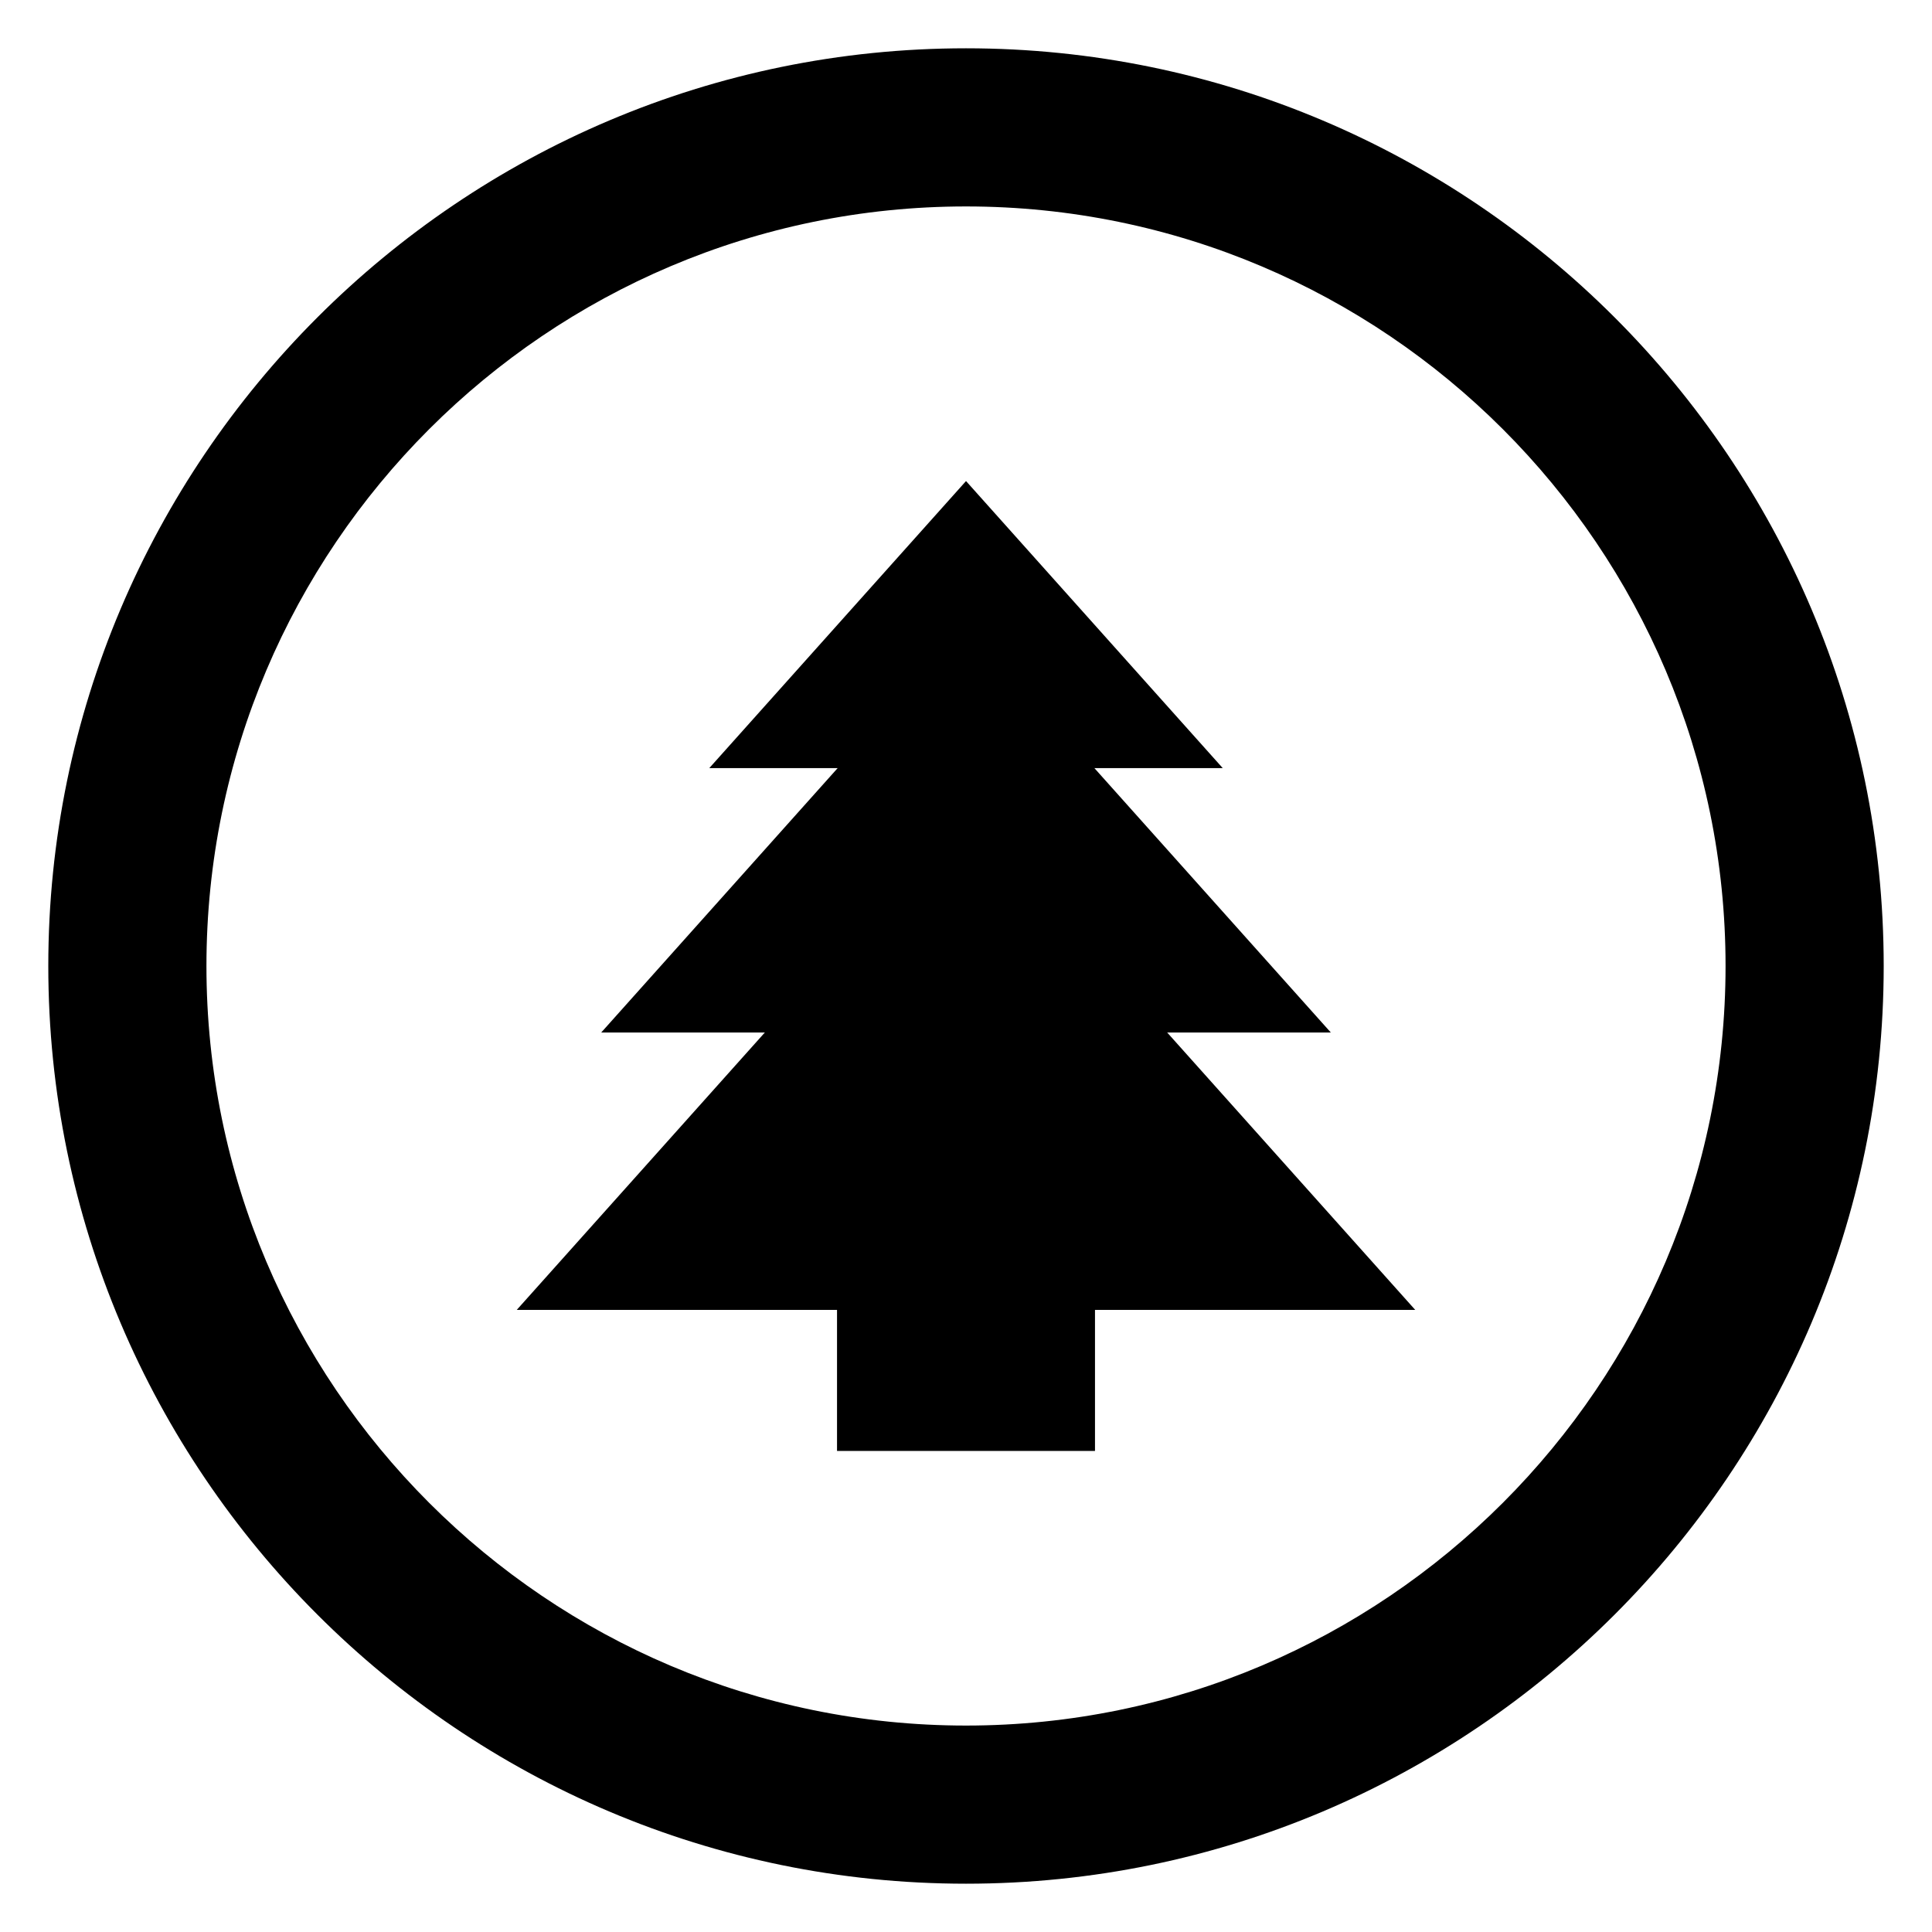 <?xml version="1.0" encoding="utf-8"?>
<!-- Generator: Adobe Illustrator 19.1.0, SVG Export Plug-In . SVG Version: 6.00 Build 0)  -->
<svg version="1.1" id="Layer_1" xmlns="http://www.w3.org/2000/svg" xmlns:xlink="http://www.w3.org/1999/xlink" x="0px" y="0px"
	 viewBox="0 0 92.846 92.846" enable-background="new 0 0 92.846 92.846" xml:space="preserve">
<g>
	<g>
		<g>
			<g>
				<rect x="40.225" y="61.253" width="12.397" height="8.475"/>
				<polygon points="46.424,38.808 24.833,62.95 68.012,62.95 				"/>
				<polygon points="46.424,30.014 28.893,49.619 63.955,49.619 				"/>
				<polygon points="46.424,23.118 34.087,36.912 58.76,36.912 				"/>
			</g>
		</g>
	</g>
	<path d="M46.423,90.525c-24.318,0-44.102-19.784-44.102-44.102S22.105,2.321,46.423,2.321s44.102,19.784,44.102,44.102
		S70.741,90.525,46.423,90.525z M46.423,9.921c-20.127,0-36.502,16.375-36.502,36.502s16.375,36.502,36.502,36.502
		S82.925,66.55,82.925,46.423S66.55,9.921,46.423,9.921z"/>
</g>
</svg>
